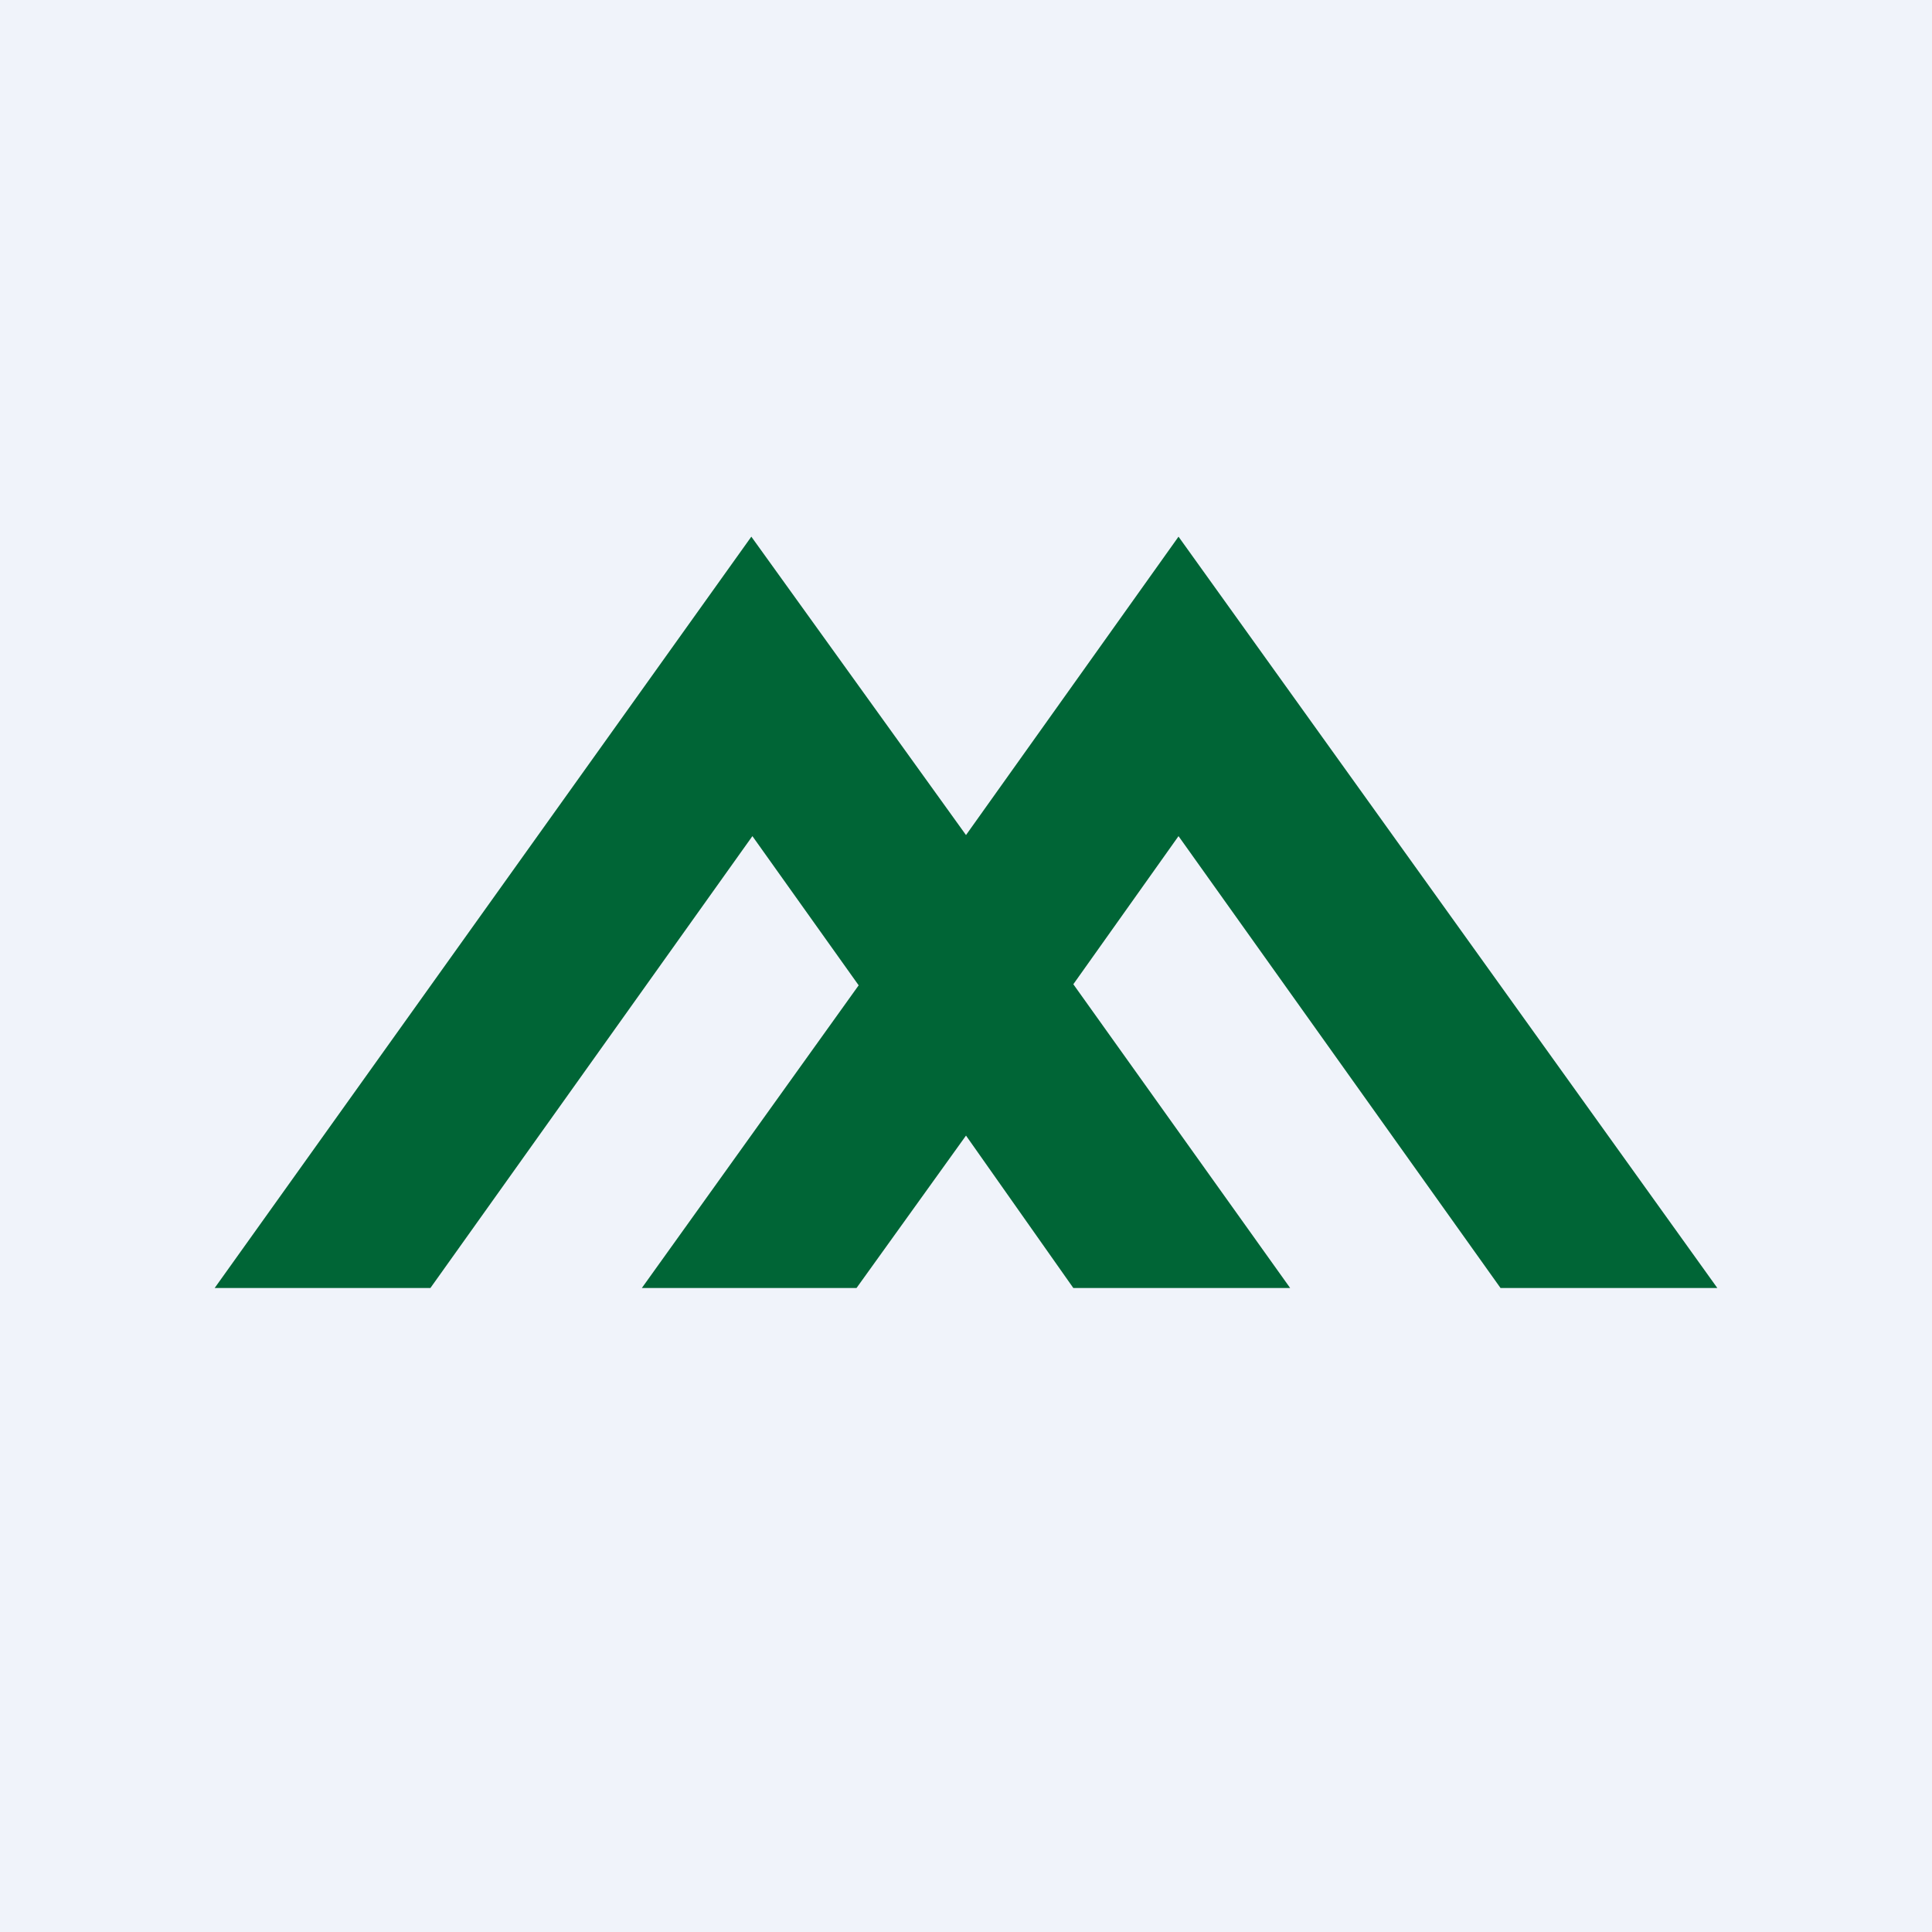 <!-- by TradingView --><svg width="18" height="18" viewBox="0 0 18 18" xmlns="http://www.w3.org/2000/svg"><path fill="#F0F3FA" d="M0 0h18v18H0z"/><path d="M2 12h2.01l3-4.21L8 9.18 5.98 12h2L9 10.58 10 12h2.02L10 9.17l.98-1.38 3 4.21H16l-5.02-7L9 7.78 7 5l-5 7Z" fill="#006536"/></svg>
